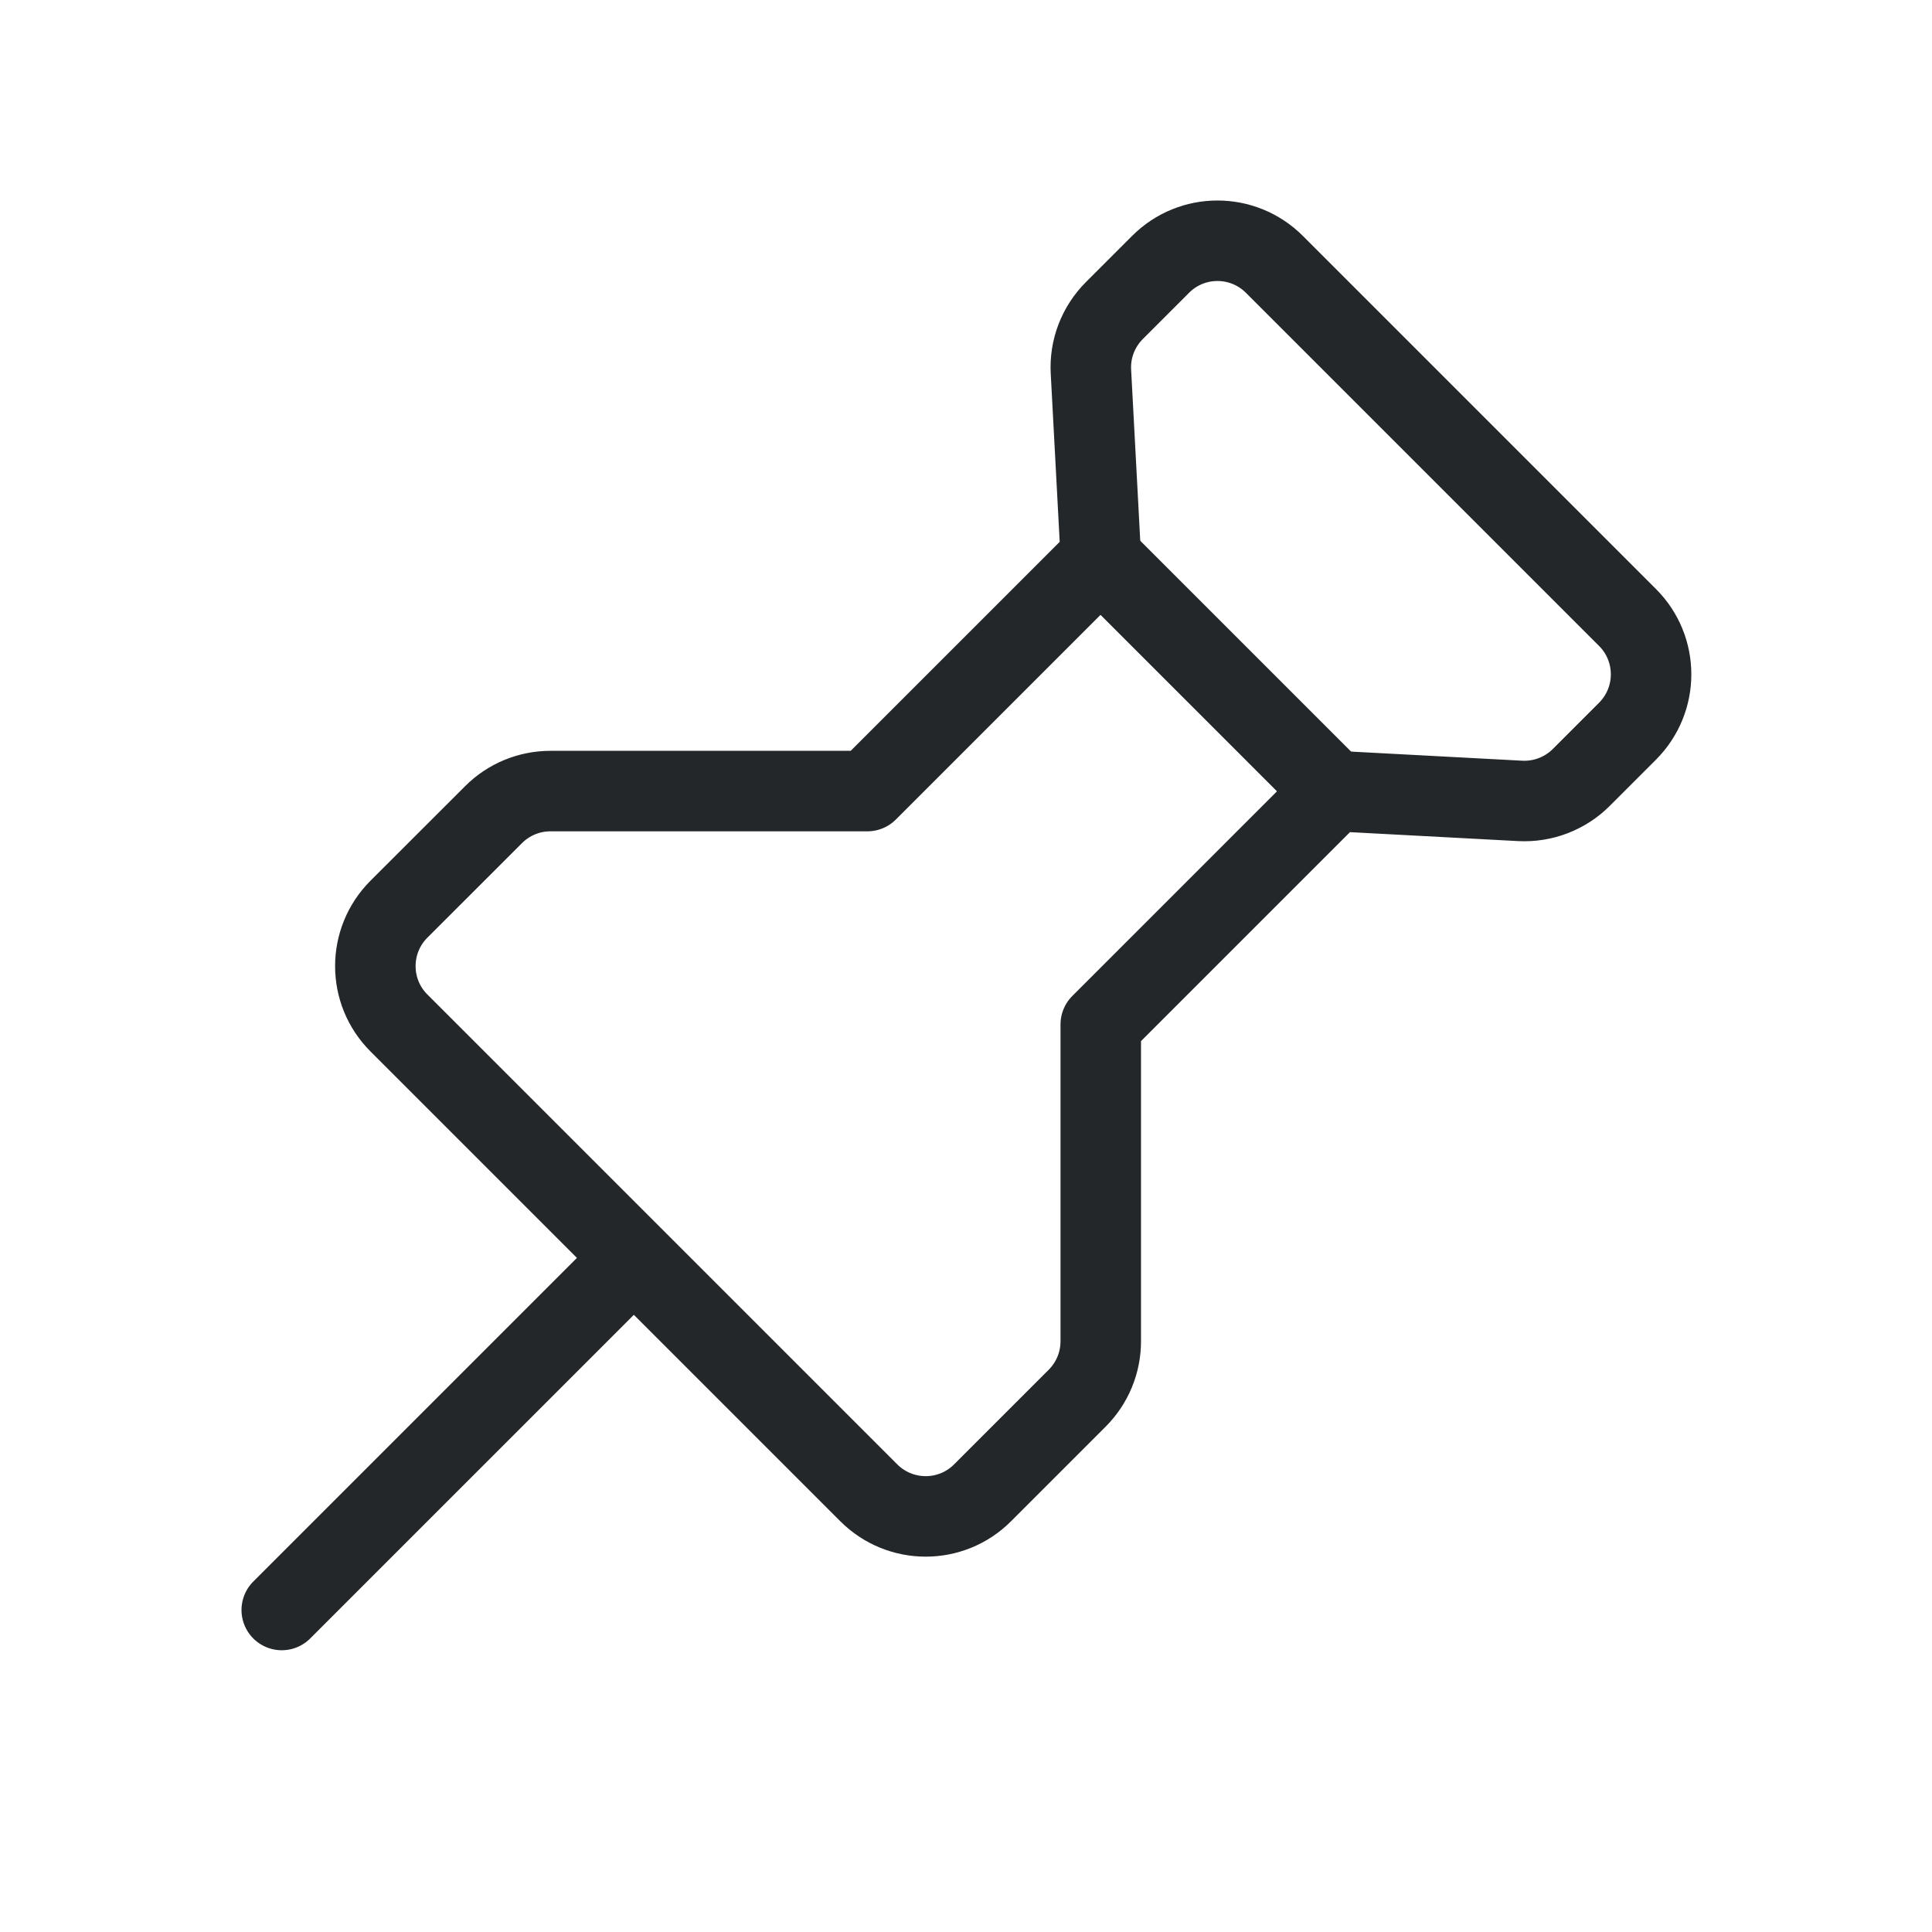 <svg width="24" height="24" viewBox="0 0 24 24" fill="none" xmlns="http://www.w3.org/2000/svg">
<path d="M3.5 20L7.87 15.63" stroke="#242729" stroke-linecap="round" stroke-linejoin="round"/>
<path fill-rule="evenodd" clip-rule="evenodd" d="M4.956 11.294C4.565 11.685 4.565 12.318 4.956 12.708L7.874 15.626L10.792 18.544C11.183 18.935 11.816 18.935 12.206 18.544L13.381 17.369C13.569 17.181 13.674 16.927 13.674 16.662V12.726L16.574 9.826L18.883 9.949C19.166 9.964 19.443 9.858 19.643 9.658L20.217 9.084C20.608 8.693 20.608 8.06 20.217 7.67L15.831 3.284C15.44 2.893 14.807 2.893 14.417 3.284L13.843 3.858C13.642 4.059 13.536 4.335 13.552 4.618L13.675 6.927L10.775 9.827H6.838C6.573 9.827 6.318 9.932 6.131 10.12L4.956 11.294V11.294Z" stroke="#242729" stroke-linecap="round" stroke-linejoin="round"/>
<path d="M16.57 9.83L13.67 6.93" stroke="#242729" stroke-linecap="round" stroke-linejoin="round"/>
</svg>
